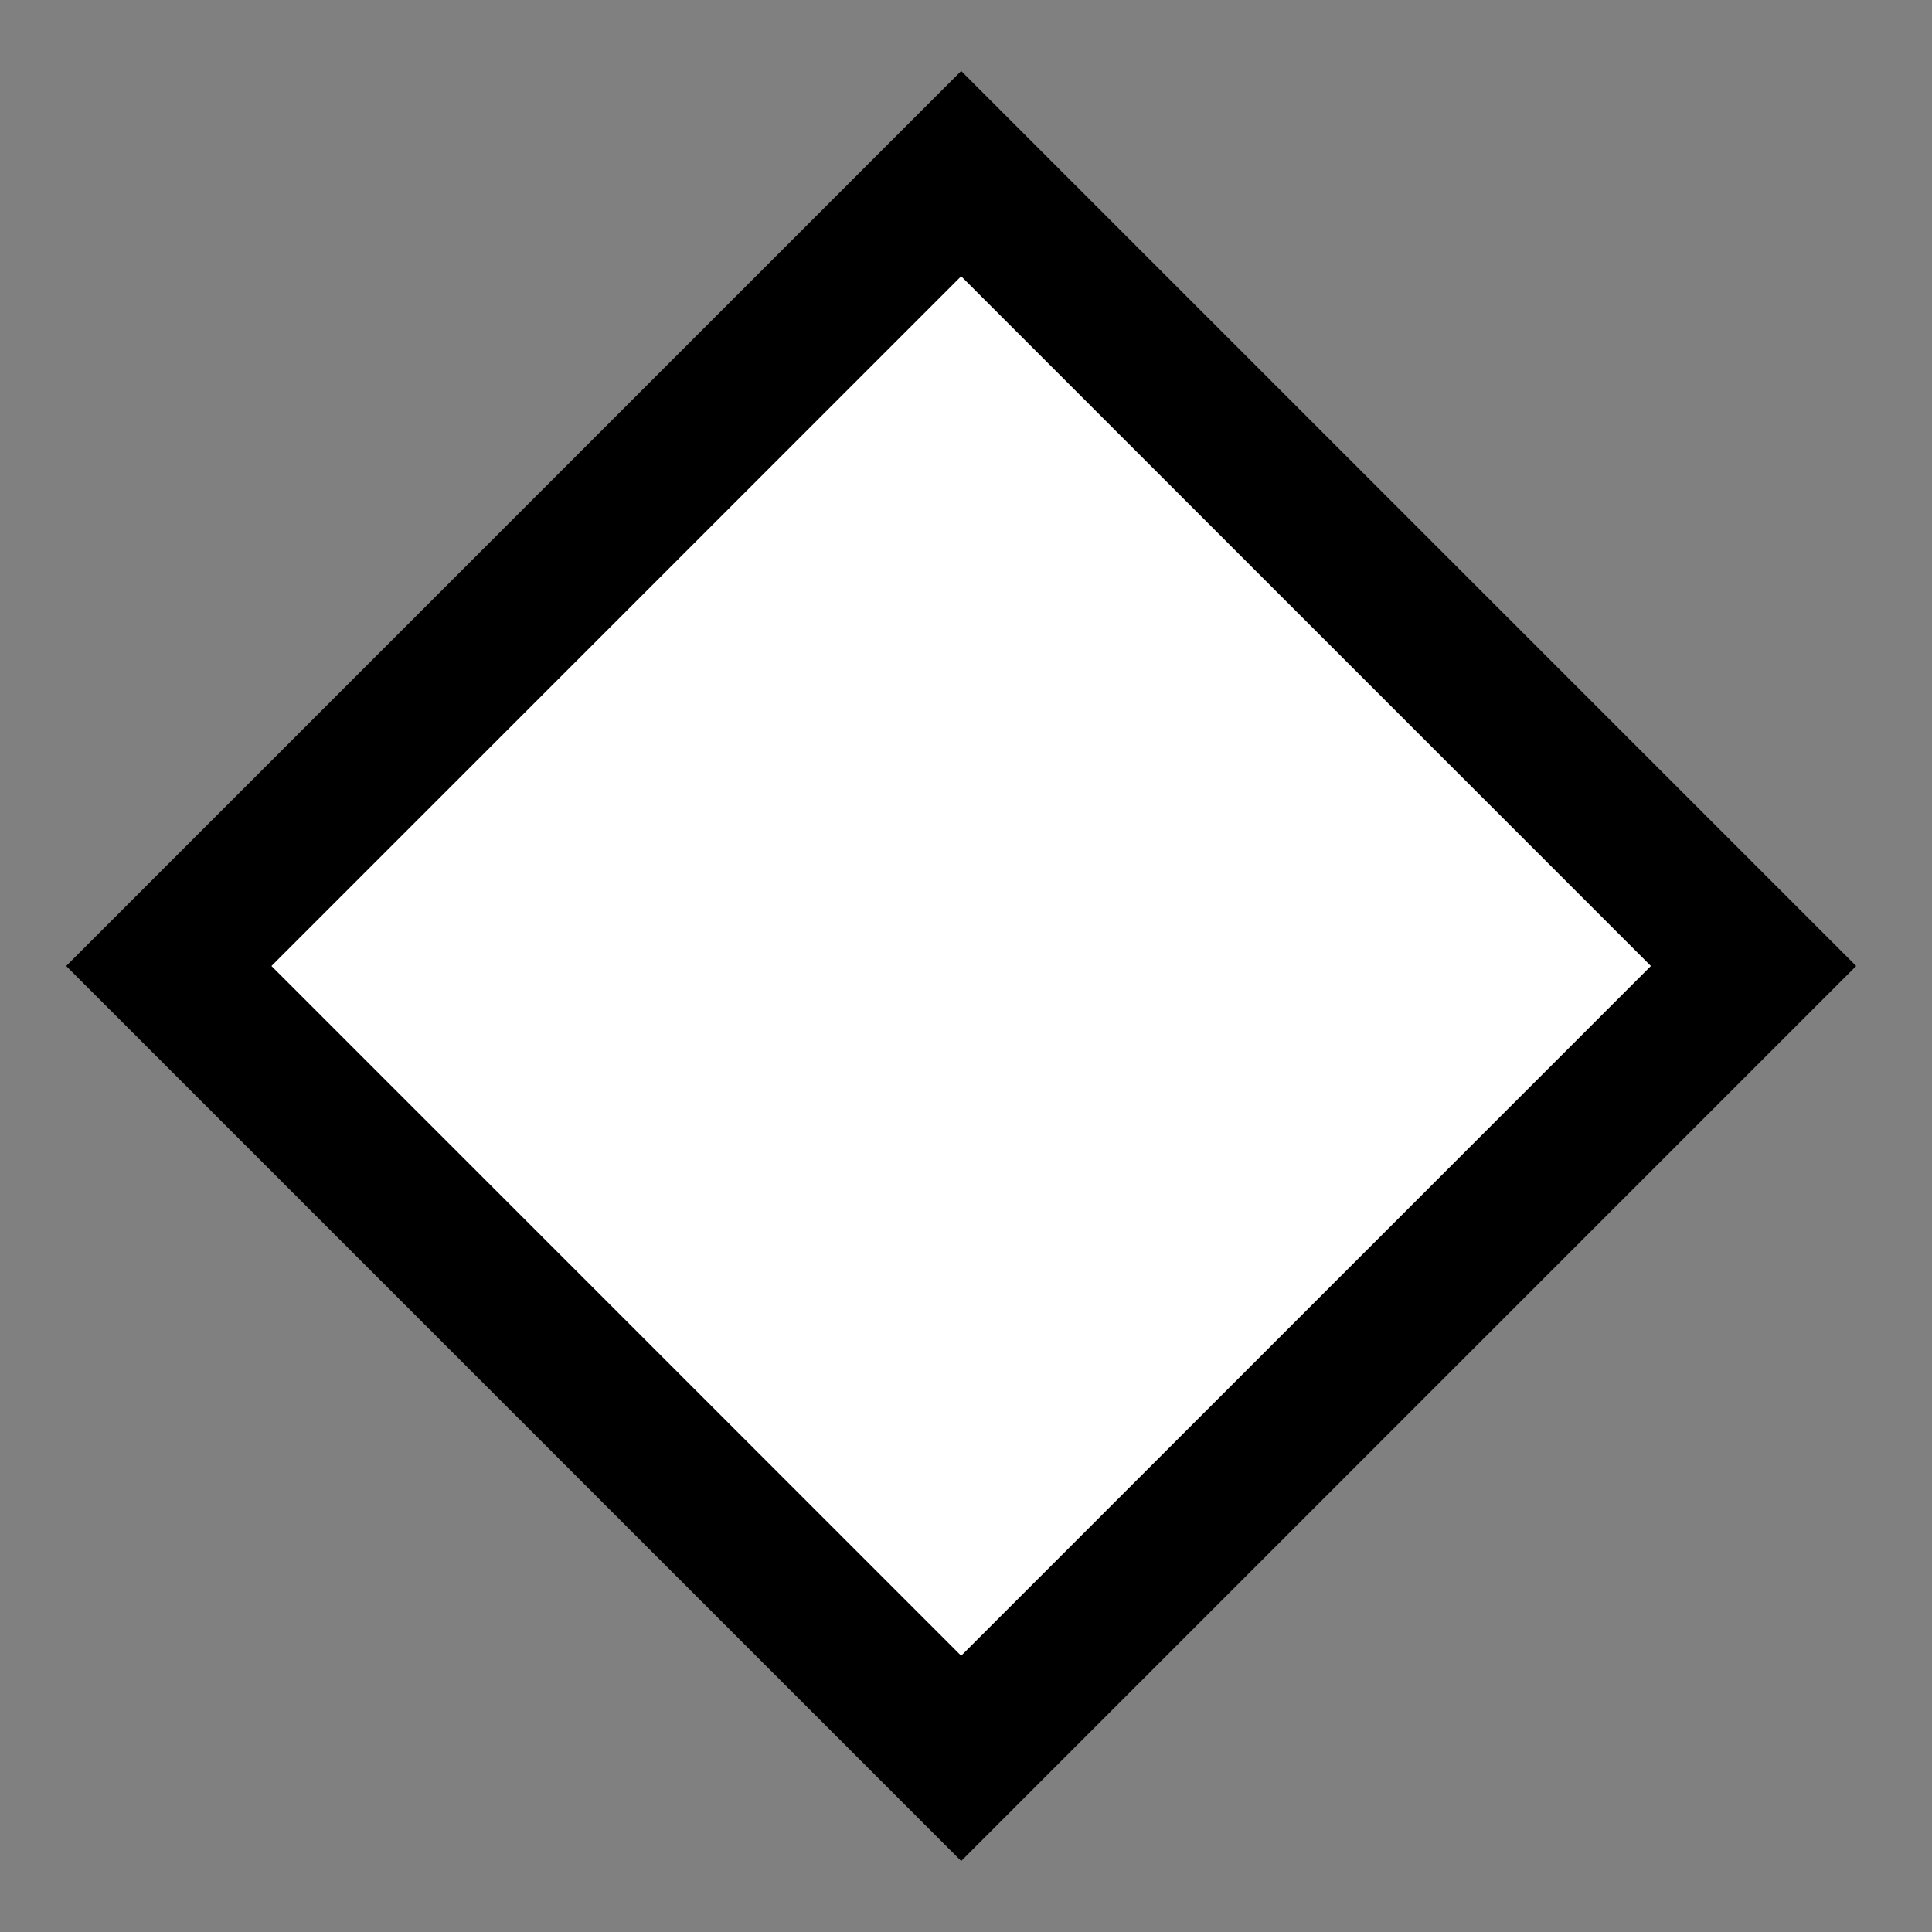 <?xml version="1.0" encoding="utf-8"?>
<!-- Generator: Adobe Illustrator 22.0.1, SVG Export Plug-In . SVG Version: 6.00 Build 0)  -->
<svg version="1.1" id="Capa_1" xmlns="http://www.w3.org/2000/svg" xmlns:xlink="http://www.w3.org/1999/xlink" x="0px" y="0px"
	 viewBox="0 0 400 400" style="enable-background:new 0 0 400 400;" xml:space="preserve">
<rect x="0" y="0" width="400" height="400" fill="#808080" stroke="none"/>
<style type="text/css">
	.st0{fill:#FFFFFF;}
</style>
<g>
	<rect x="83" y="84" transform="matrix(0.707 -0.707 0.707 0.707 -83.136 199.293)" class="st0" width="232" height="232"/>
	<path d="M199,57.2L341.8,200L199,342.8L56.2,200L199,57.2 M199,14.7L13.7,200L199,385.3L384.3,200L199,14.7L199,14.7z"/>
</g>
</svg>

